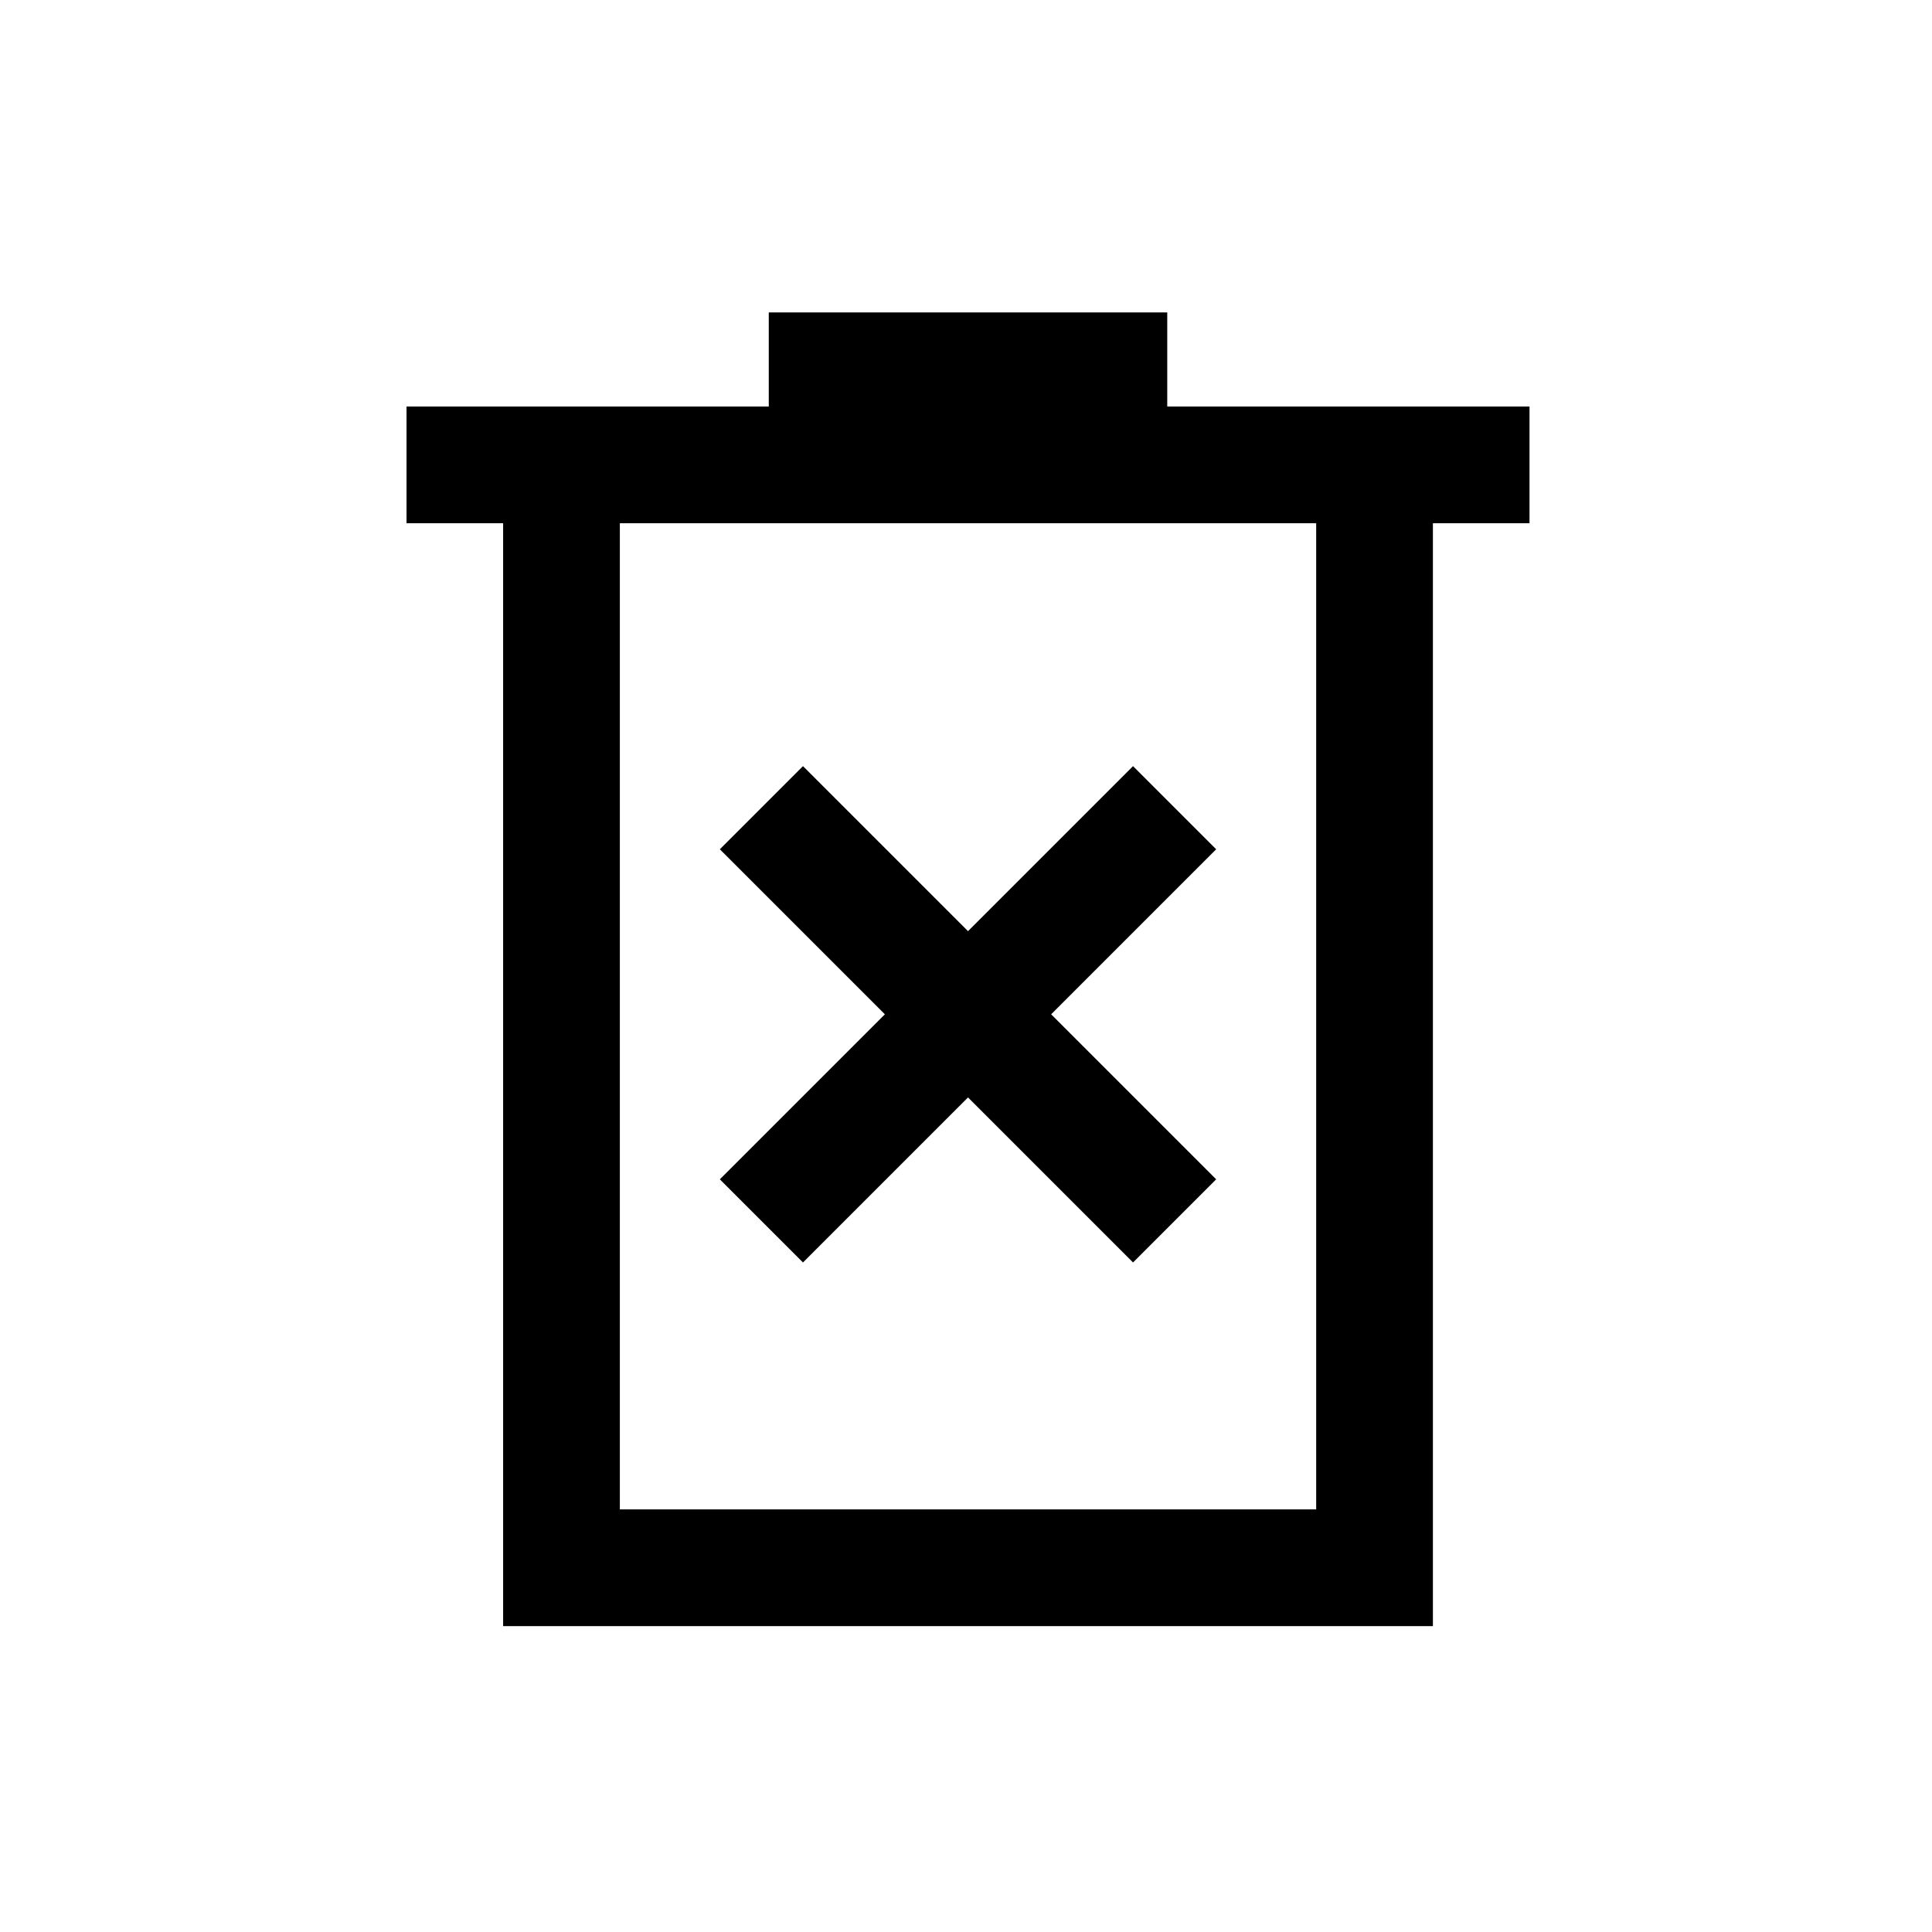 <svg xmlns="http://www.w3.org/2000/svg" height="20" viewBox="0 -960 960 960" width="20"><path d="m399-332.69 82-82 82 82L604.31-374l-82-82 82-82L563-579.31l-82 82-82-82L357.69-538l82 82-82 82L399-332.69ZM250-152v-548h-48v-58h180v-46.77h198V-758h180v58h-48v548H250Zm58-58h346v-490H308v490Zm0-490v490-490Z"/></svg>